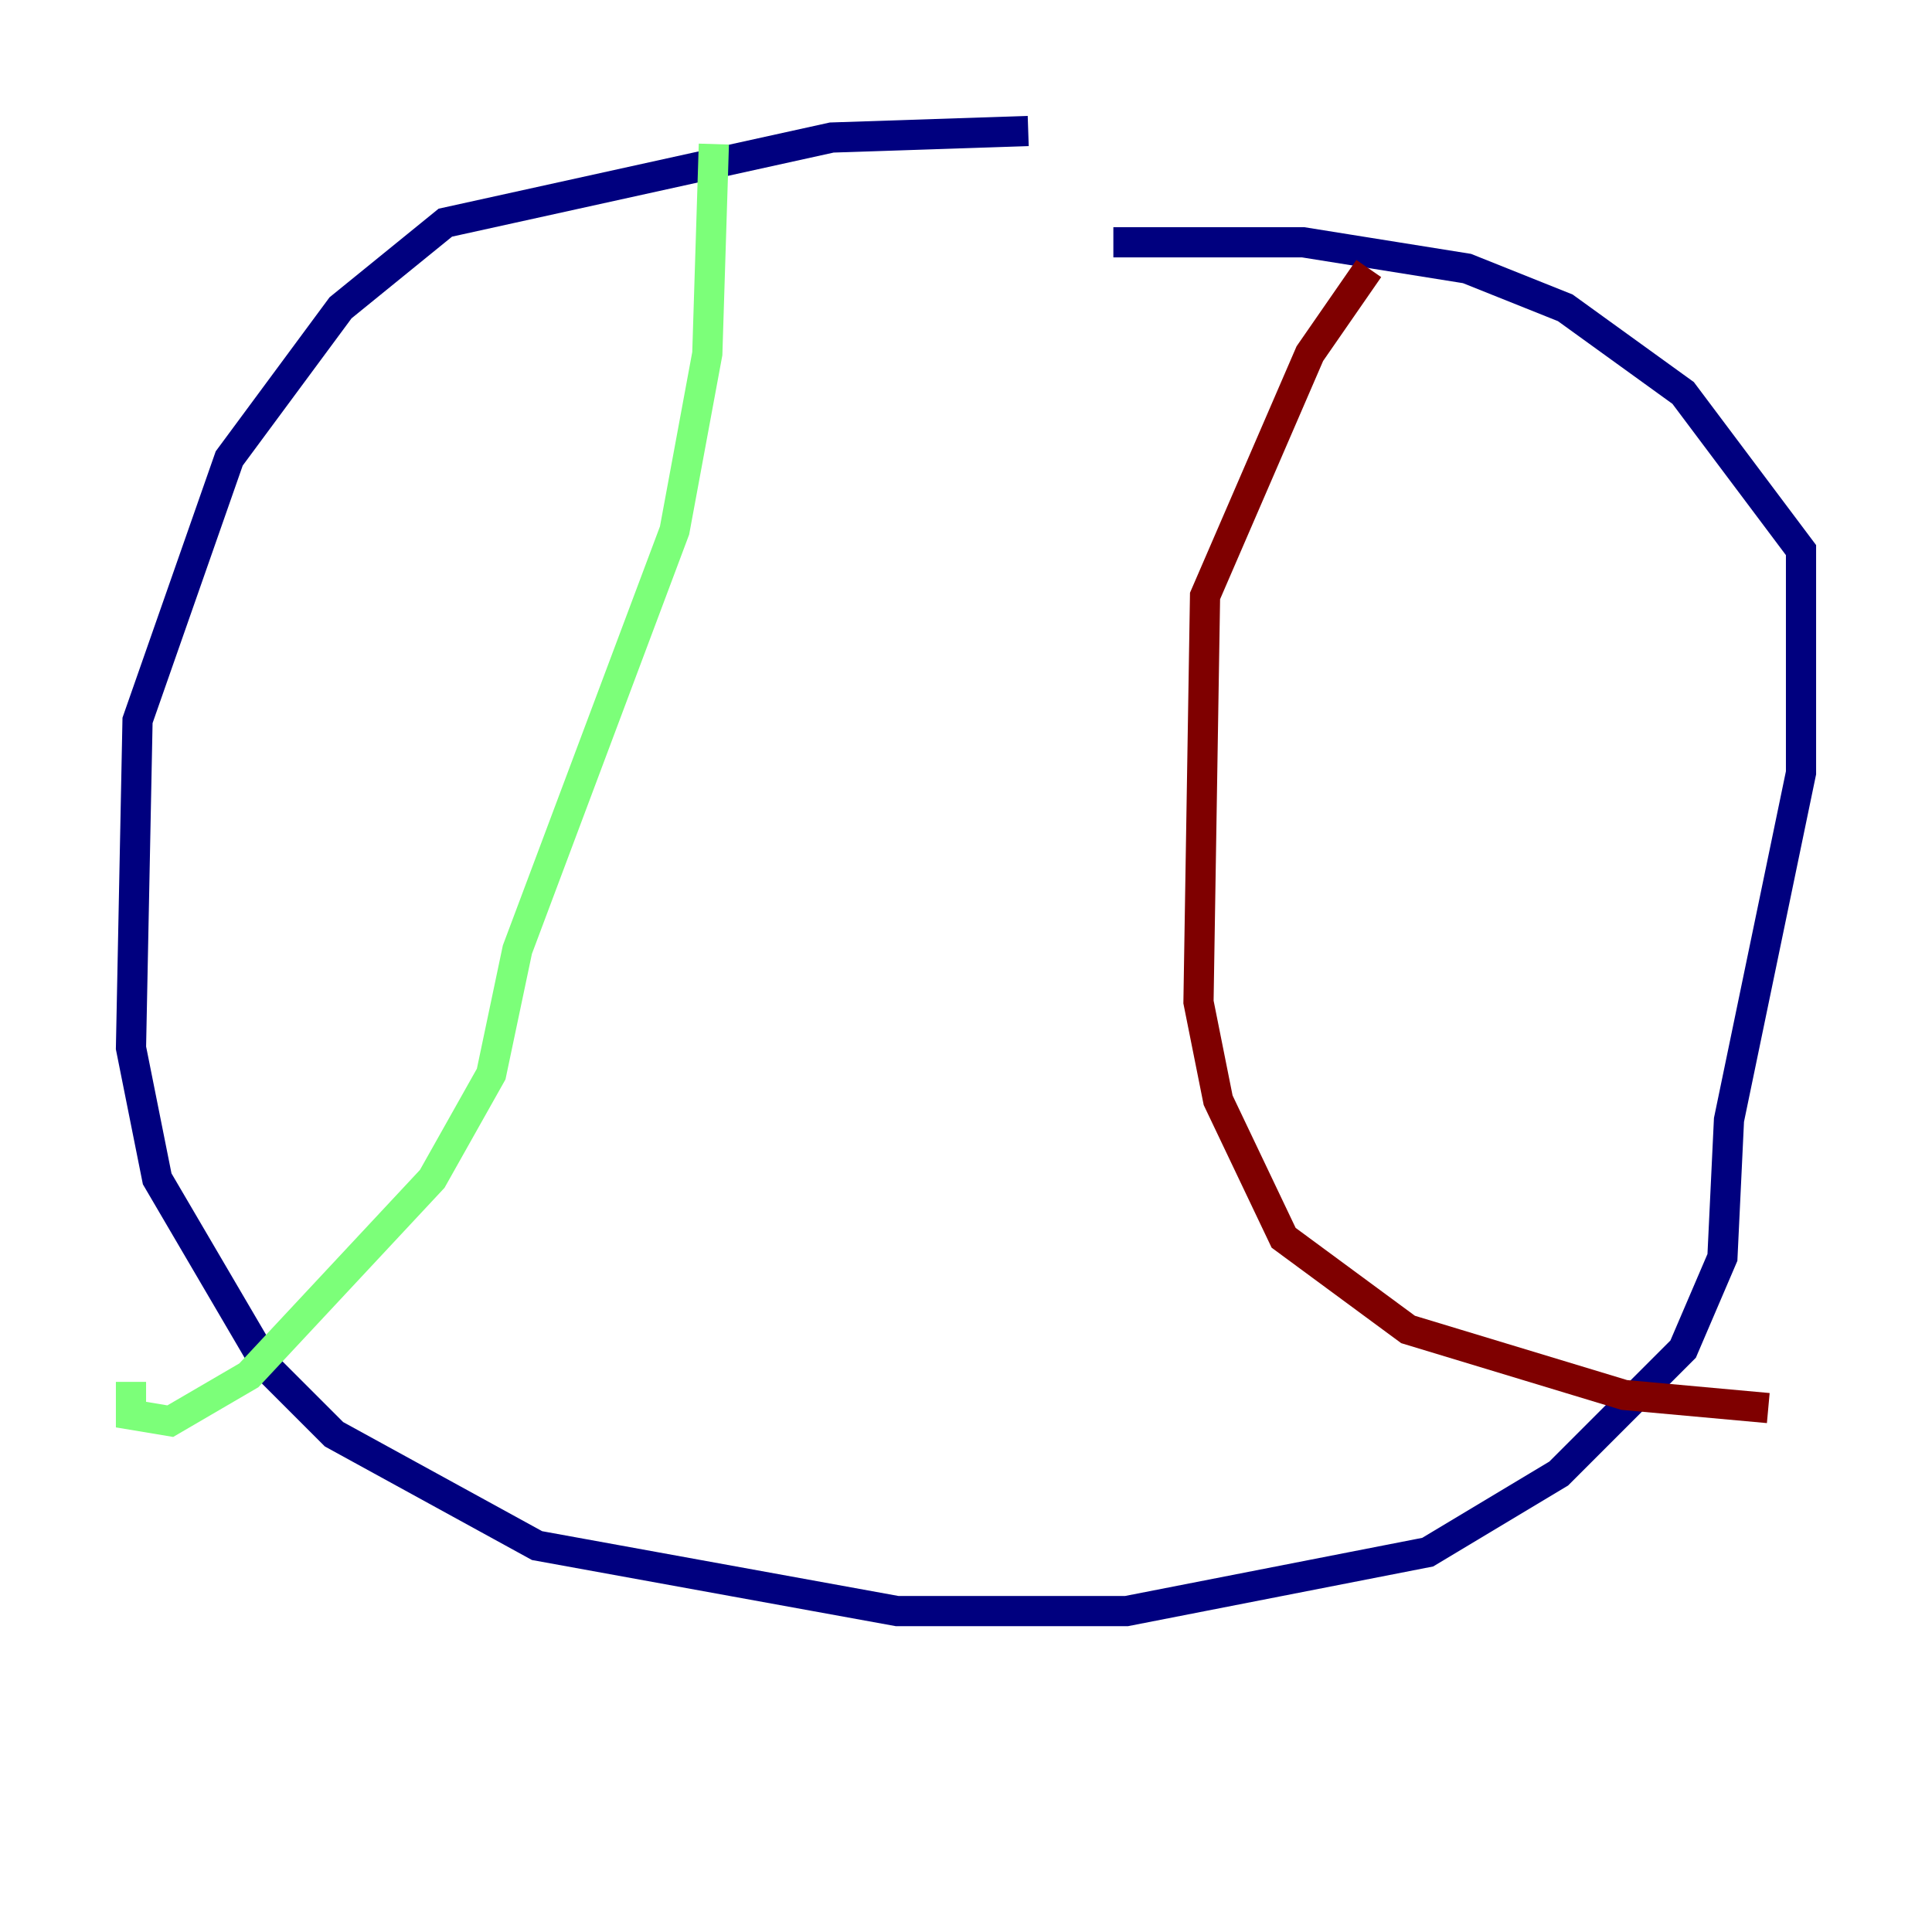 <?xml version="1.0" encoding="utf-8" ?>
<svg baseProfile="tiny" height="128" version="1.2" viewBox="0,0,128,128" width="128" xmlns="http://www.w3.org/2000/svg" xmlns:ev="http://www.w3.org/2001/xml-events" xmlns:xlink="http://www.w3.org/1999/xlink"><defs /><polyline fill="none" points="68.122,8.678 55.105,9.112 29.505,14.752 22.563,20.393 15.186,30.373 9.112,47.729 8.678,69.424 10.414,78.102 17.79,90.685 22.129,95.024 35.58,102.4 59.444,106.739 74.63,106.739 94.59,102.834 103.268,97.627 111.512,89.383 114.115,83.308 114.549,74.197 119.322,51.2 119.322,36.447 111.512,26.034 103.702,20.393 97.193,17.79 86.346,16.054 73.763,16.054" stroke="#00007f" stroke-width="2" /><polyline fill="none" points="47.295,9.546 46.861,23.43 44.691,35.146 34.278,62.915 32.542,71.159 28.637,78.102 16.488,91.119 11.281,94.156 8.678,93.722 8.678,91.552" stroke="#7cff79" stroke-width="2" /><polyline fill="none" points="90.685,17.79 86.78,23.43 79.837,39.485 79.403,66.386 80.705,72.895 85.044,82.007 93.288,88.081 107.607,92.42 117.153,93.288" stroke="#7f0000" stroke-width="2" /></svg>